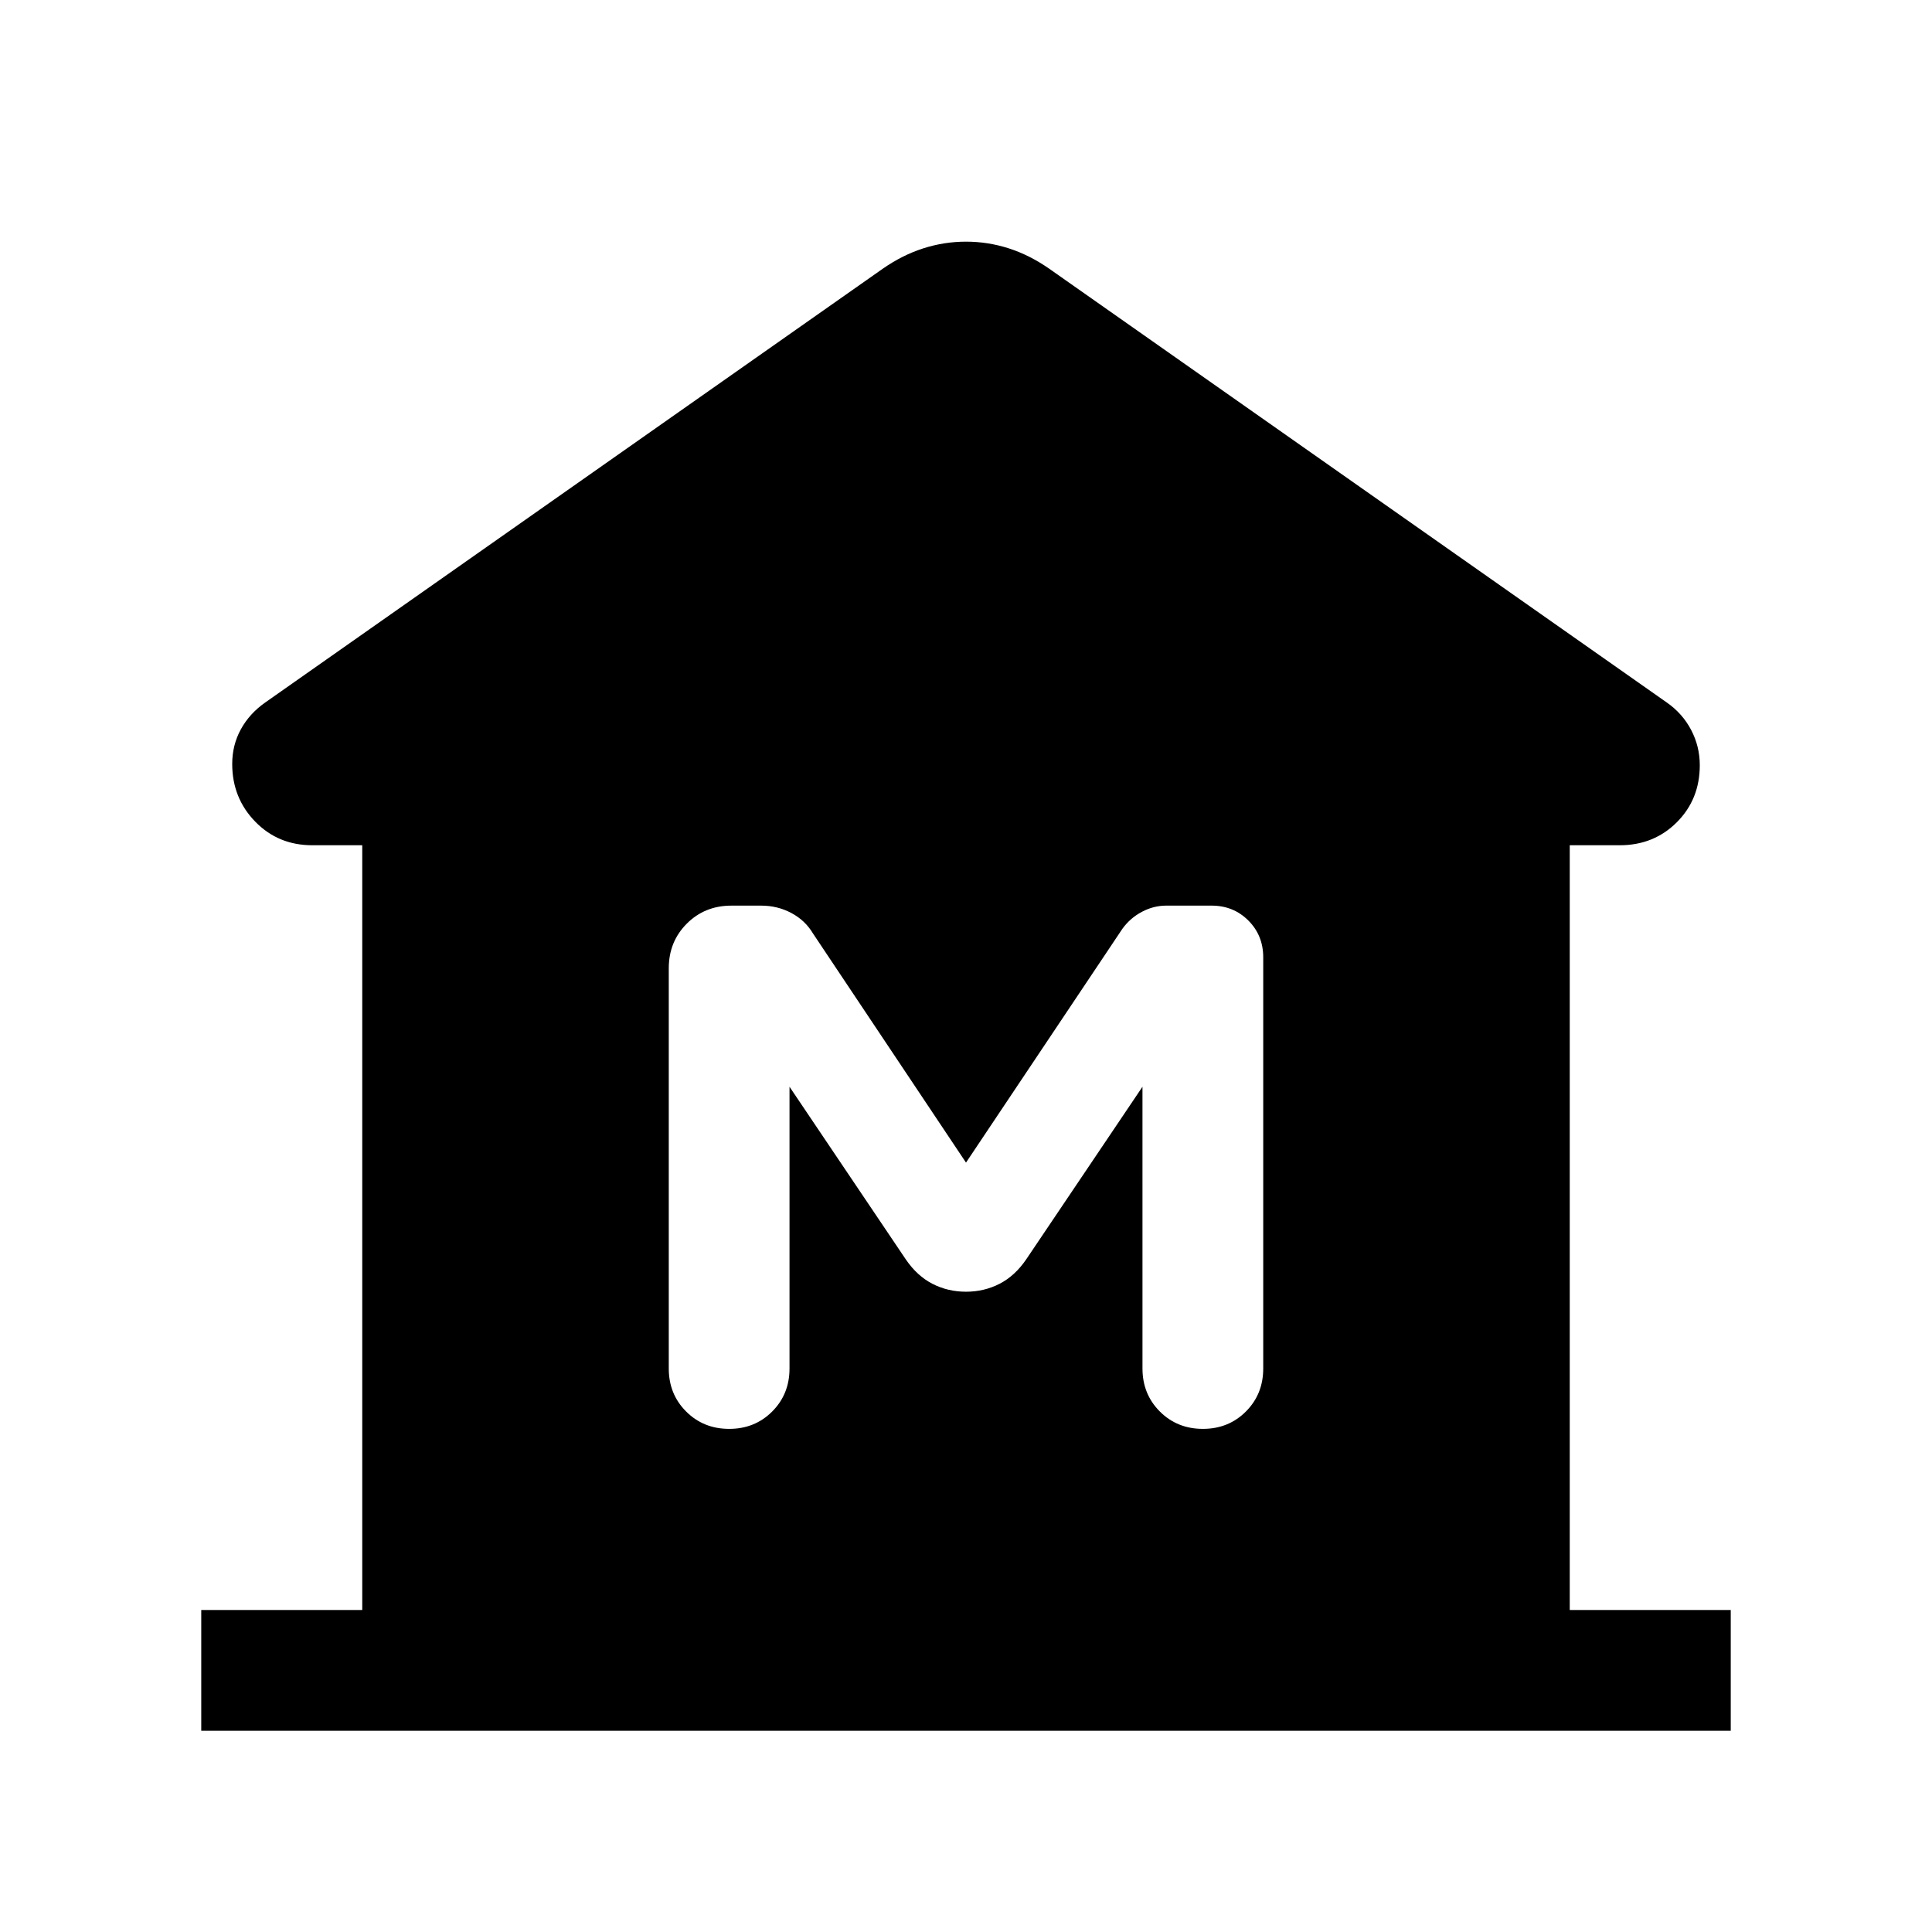 <svg xmlns="http://www.w3.org/2000/svg" height="24" viewBox="0 -960 960 960" width="24"><path d="M100.001-100.001V-160h80v-380.001h-24.846q-16.938 0-28.353-11.748-11.415-11.748-11.415-28.636 0-9.396 4.291-17.226 4.291-7.831 12.093-13.312L438.616-826.46q9.846-6.846 20.216-10.154 10.371-3.307 21.193-3.307 10.821 0 21.167 3.307 10.346 3.308 20.192 10.154l306.845 215.537q7.802 5.452 12.093 13.63 4.291 8.177 4.291 17.523 0 16.939-11.415 28.354t-28.353 11.415h-24.846V-160h80v59.999H100.001Zm262.32-150q12.756 0 21.371-8.625 8.615-8.624 8.615-21.374v-140.001l57.77 85.77q5.616 8.231 13.268 12.154 7.652 3.923 16.655 3.923t16.655-3.923q7.652-3.923 13.268-12.154l57.77-85.77V-280q0 12.75 8.629 21.374 8.628 8.625 21.384 8.625 12.755 0 21.37-8.625 8.615-8.624 8.615-21.374v-204.307q0-10.9-7.396-18.296-7.396-7.396-18.295-7.396h-22.542q-6.219 0-12.049 3.077-5.83 3.076-9.716 8.461L480-382.306 403.922-496.23q-3.846-6.462-10.73-10.116-6.885-3.653-14.961-3.653h-14.789q-13.232 0-22.182 8.956-8.951 8.957-8.951 22.197V-280q0 12.75 8.628 21.374 8.629 8.625 21.384 8.625Z"/></svg>